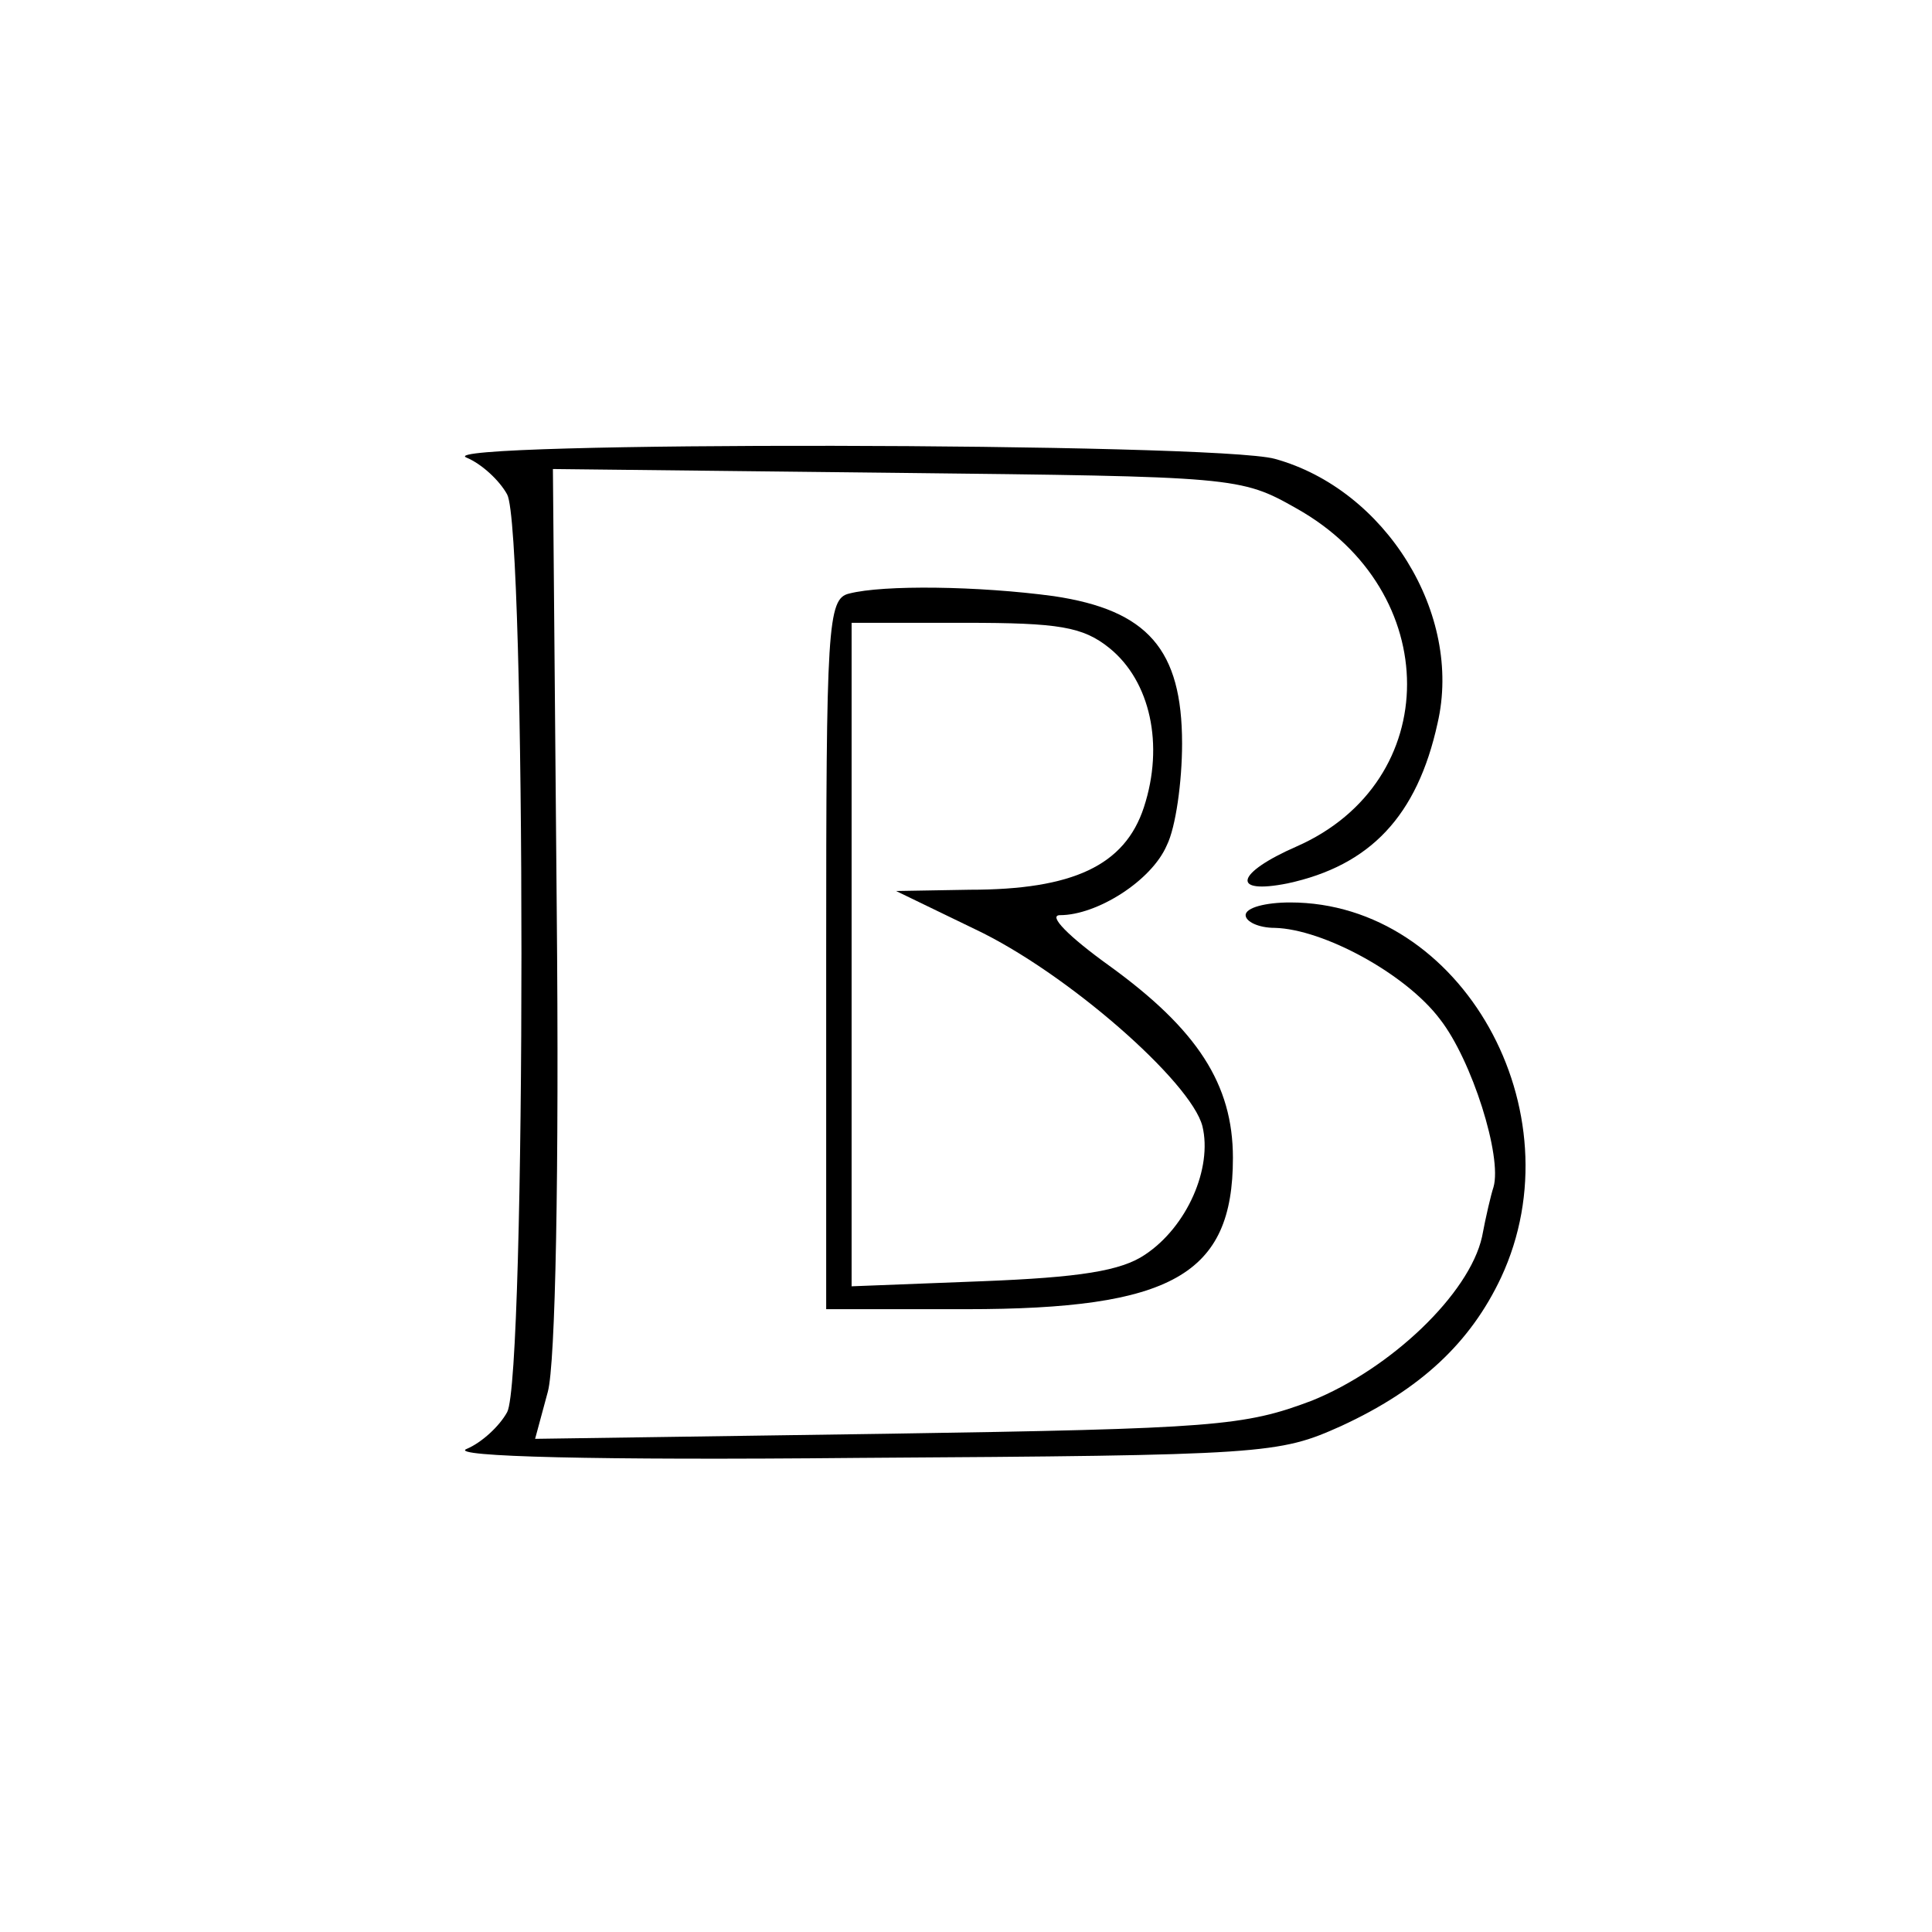 <?xml version="1.0" standalone="no"?>
<!DOCTYPE svg PUBLIC "-//W3C//DTD SVG 20010904//EN"
 "http://www.w3.org/TR/2001/REC-SVG-20010904/DTD/svg10.dtd">
<svg version="1.0" xmlns="http://www.w3.org/2000/svg"
 width="152pt" height="152pt" viewBox="0 0 152 152"
 preserveAspectRatio="xMidYMid meet">
<g transform="translate(0,152) scale(0.1,-0.1)"
fill="#000000" stroke="none">
<path d="M367 1160 c12 -5 26 -18 32 -29 15 -27 15 -695 0 -722 -6 -11 -20
-24 -32 -29 -14 -6 102 -9 308 -7 321 2 331 3 380 25 63 29 102 66 126 117 61
131 -31 295 -166 295 -19 0 -35 -4 -35 -10 0 -5 10 -10 23 -10 38 -1 103 -36
130 -72 25 -32 49 -108 42 -132 -2 -6 -6 -23 -9 -39 -10 -45 -72 -104 -134
-129 -53 -20 -76 -22 -334 -26 l-277 -4 10 37 c6 22 9 171 7 381 l-3 345 270
-3 c267 -3 271 -3 315 -28 116 -65 116 -215 0 -266 -48 -21 -52 -38 -7 -29 65
14 102 53 118 126 20 86 -41 184 -128 208 -47 13 -668 14 -636 1z"/>
<path d="M668 1053 c-17 -4 -18 -26 -18 -284 l0 -279 110 0 c162 0 210 27 210
119 0 58 -28 101 -97 151 -32 23 -49 40 -39 40 29 0 72 27 84 55 7 14 12 50
12 80 0 74 -27 105 -101 116 -59 8 -134 9 -161 2z m205 -43 c32 -26 43 -76 27
-125 -15 -46 -56 -65 -137 -65 l-58 -1 62 -30 c72 -34 170 -120 179 -155 8
-33 -12 -79 -45 -101 -19 -13 -52 -18 -128 -21 l-103 -4 0 261 0 261 89 0 c74
0 93 -3 114 -20z"/>
</g>
</svg>
